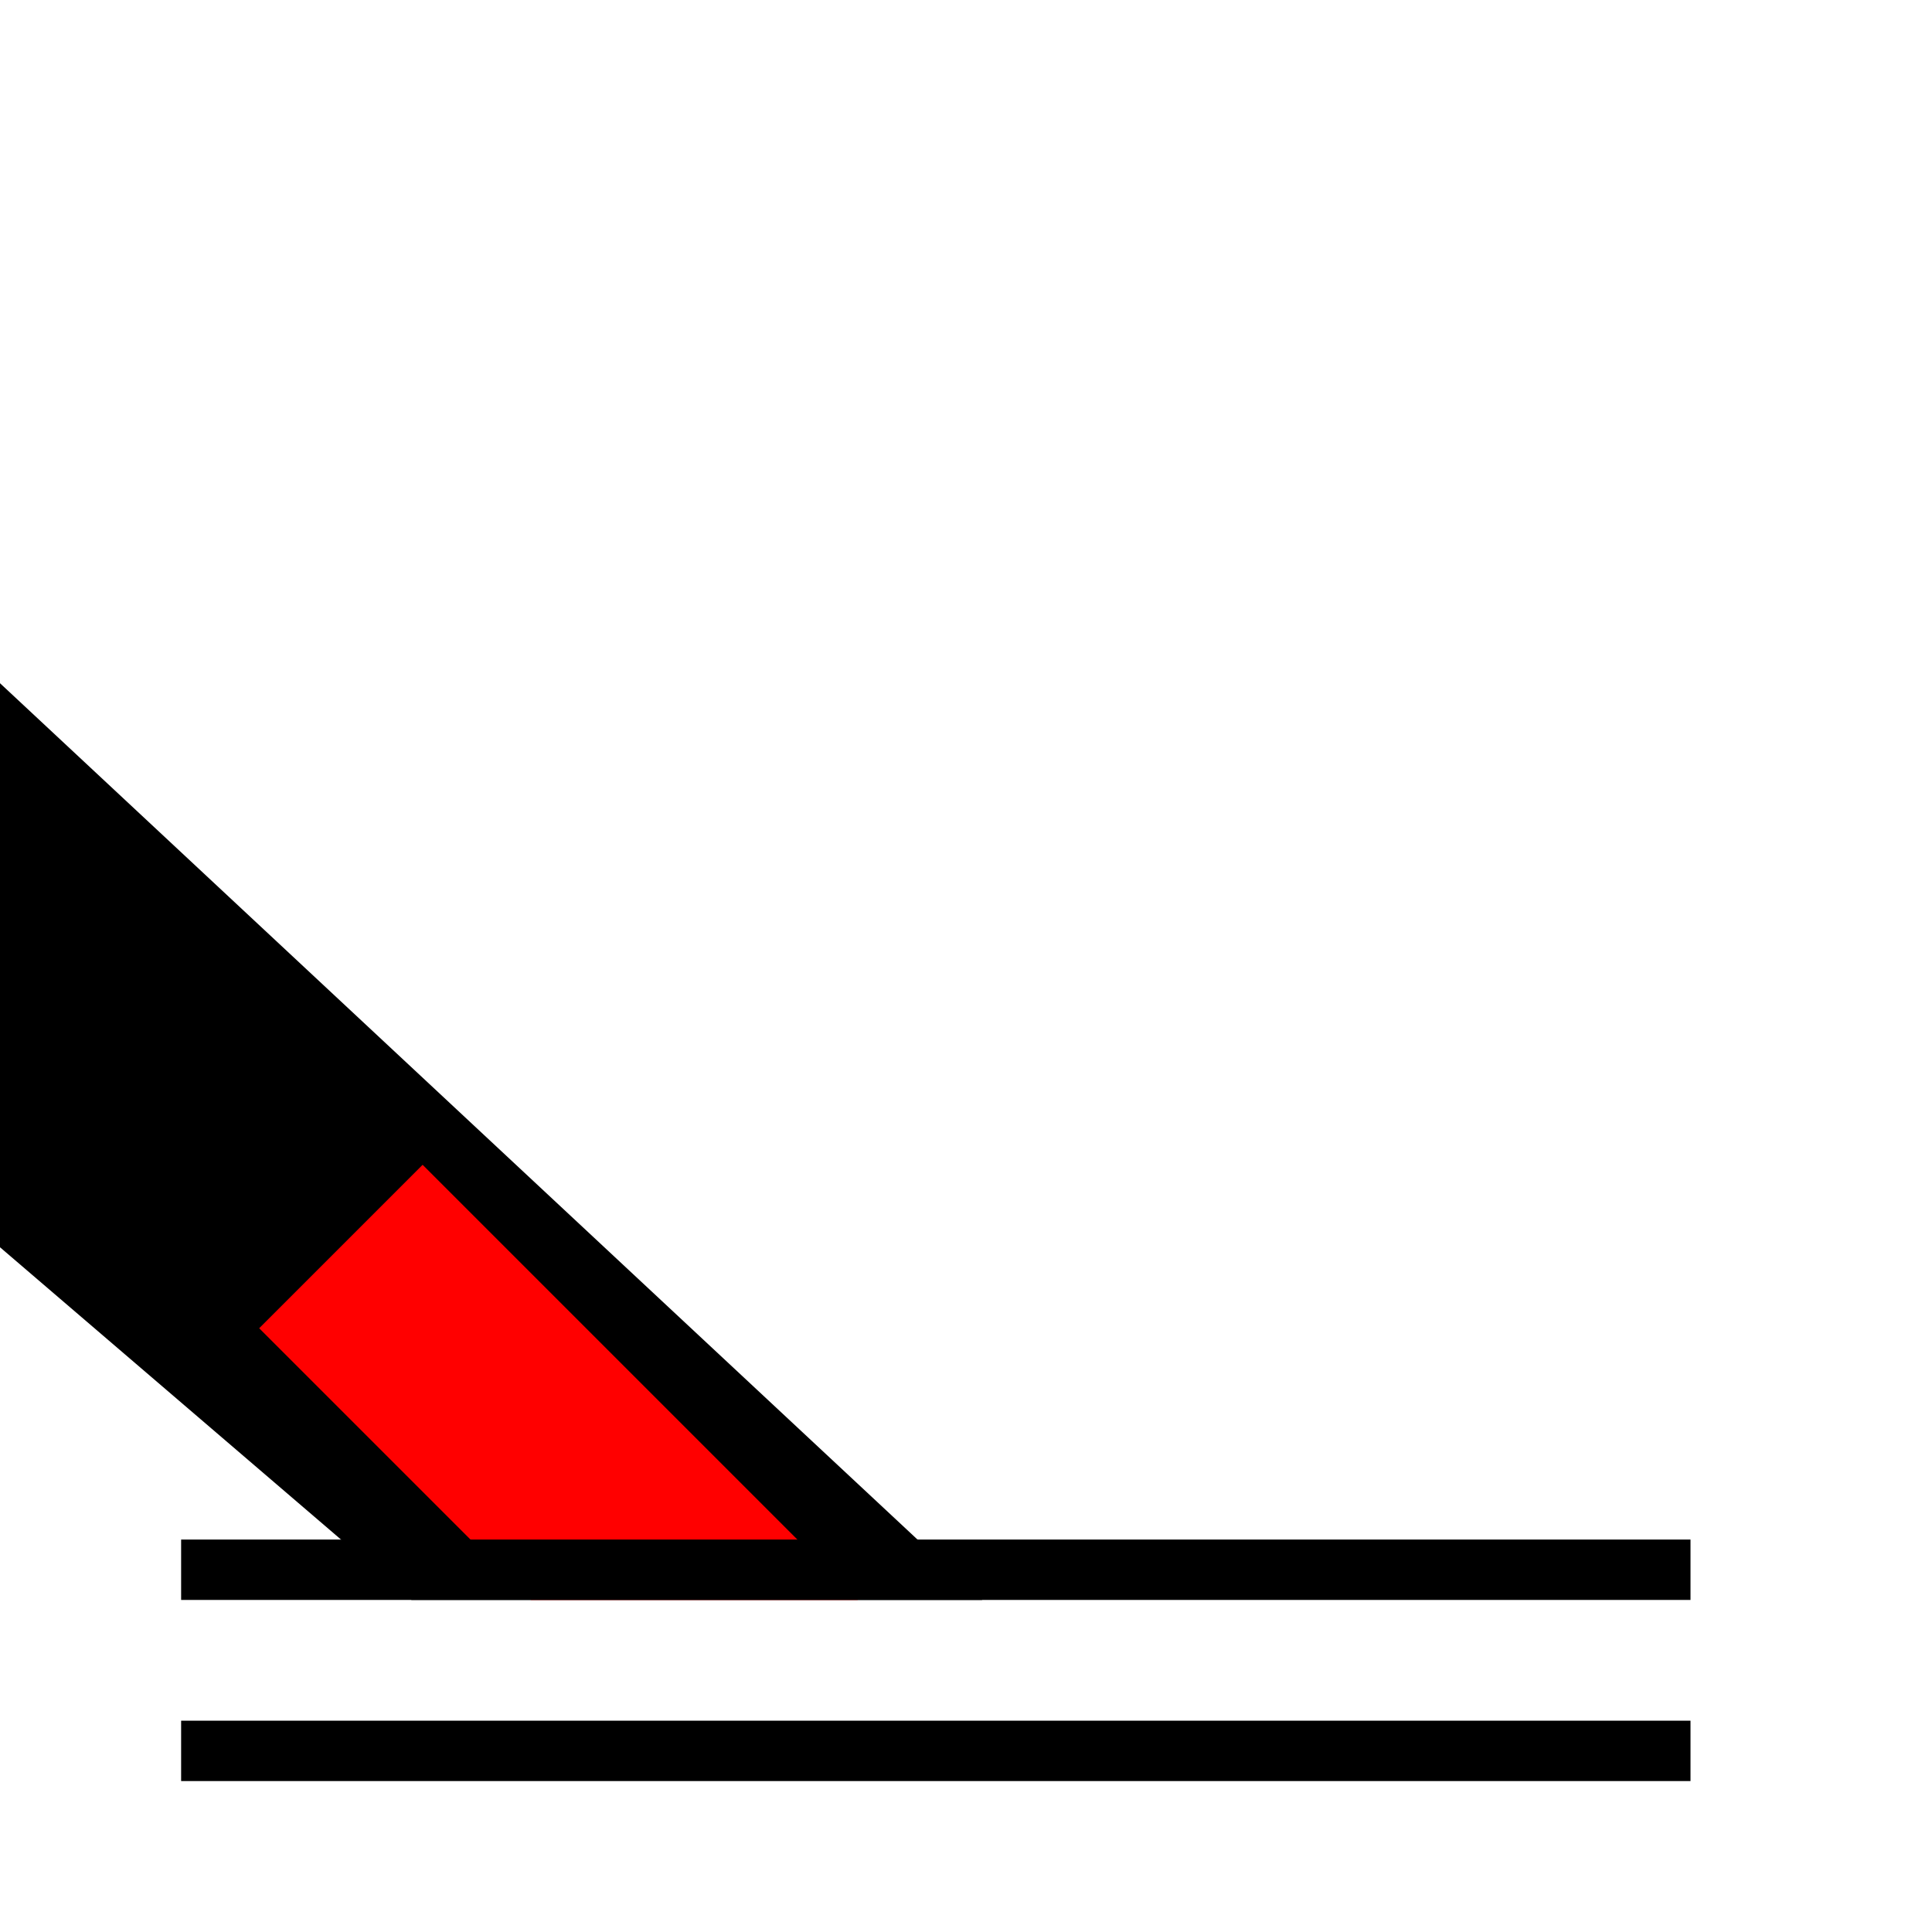 <svg width="32" height="32">
  <g>
  <!-- Track -->
    <path stroke="rgb(0,0,0)" fill="rgb(0,0,0)" d="M 0,12 L 15,26 L 7,26 L 0,20 z " />
  <!-- Ausleuchtung rot -->
    <path stroke="rgb(255,0,0)" fill="rgb(255,0,0)" d="M 7,20 L 13,26 L 9,26 L 5,22 z " />

    <path stroke="rgb(0,0,0)" fill="none" d="M 3,29 L 28,29 z " />
    <path stroke="rgb(0,0,0)" fill="none" d="M 3,26 L 28,26 z " /> 
  </g>
</svg>
